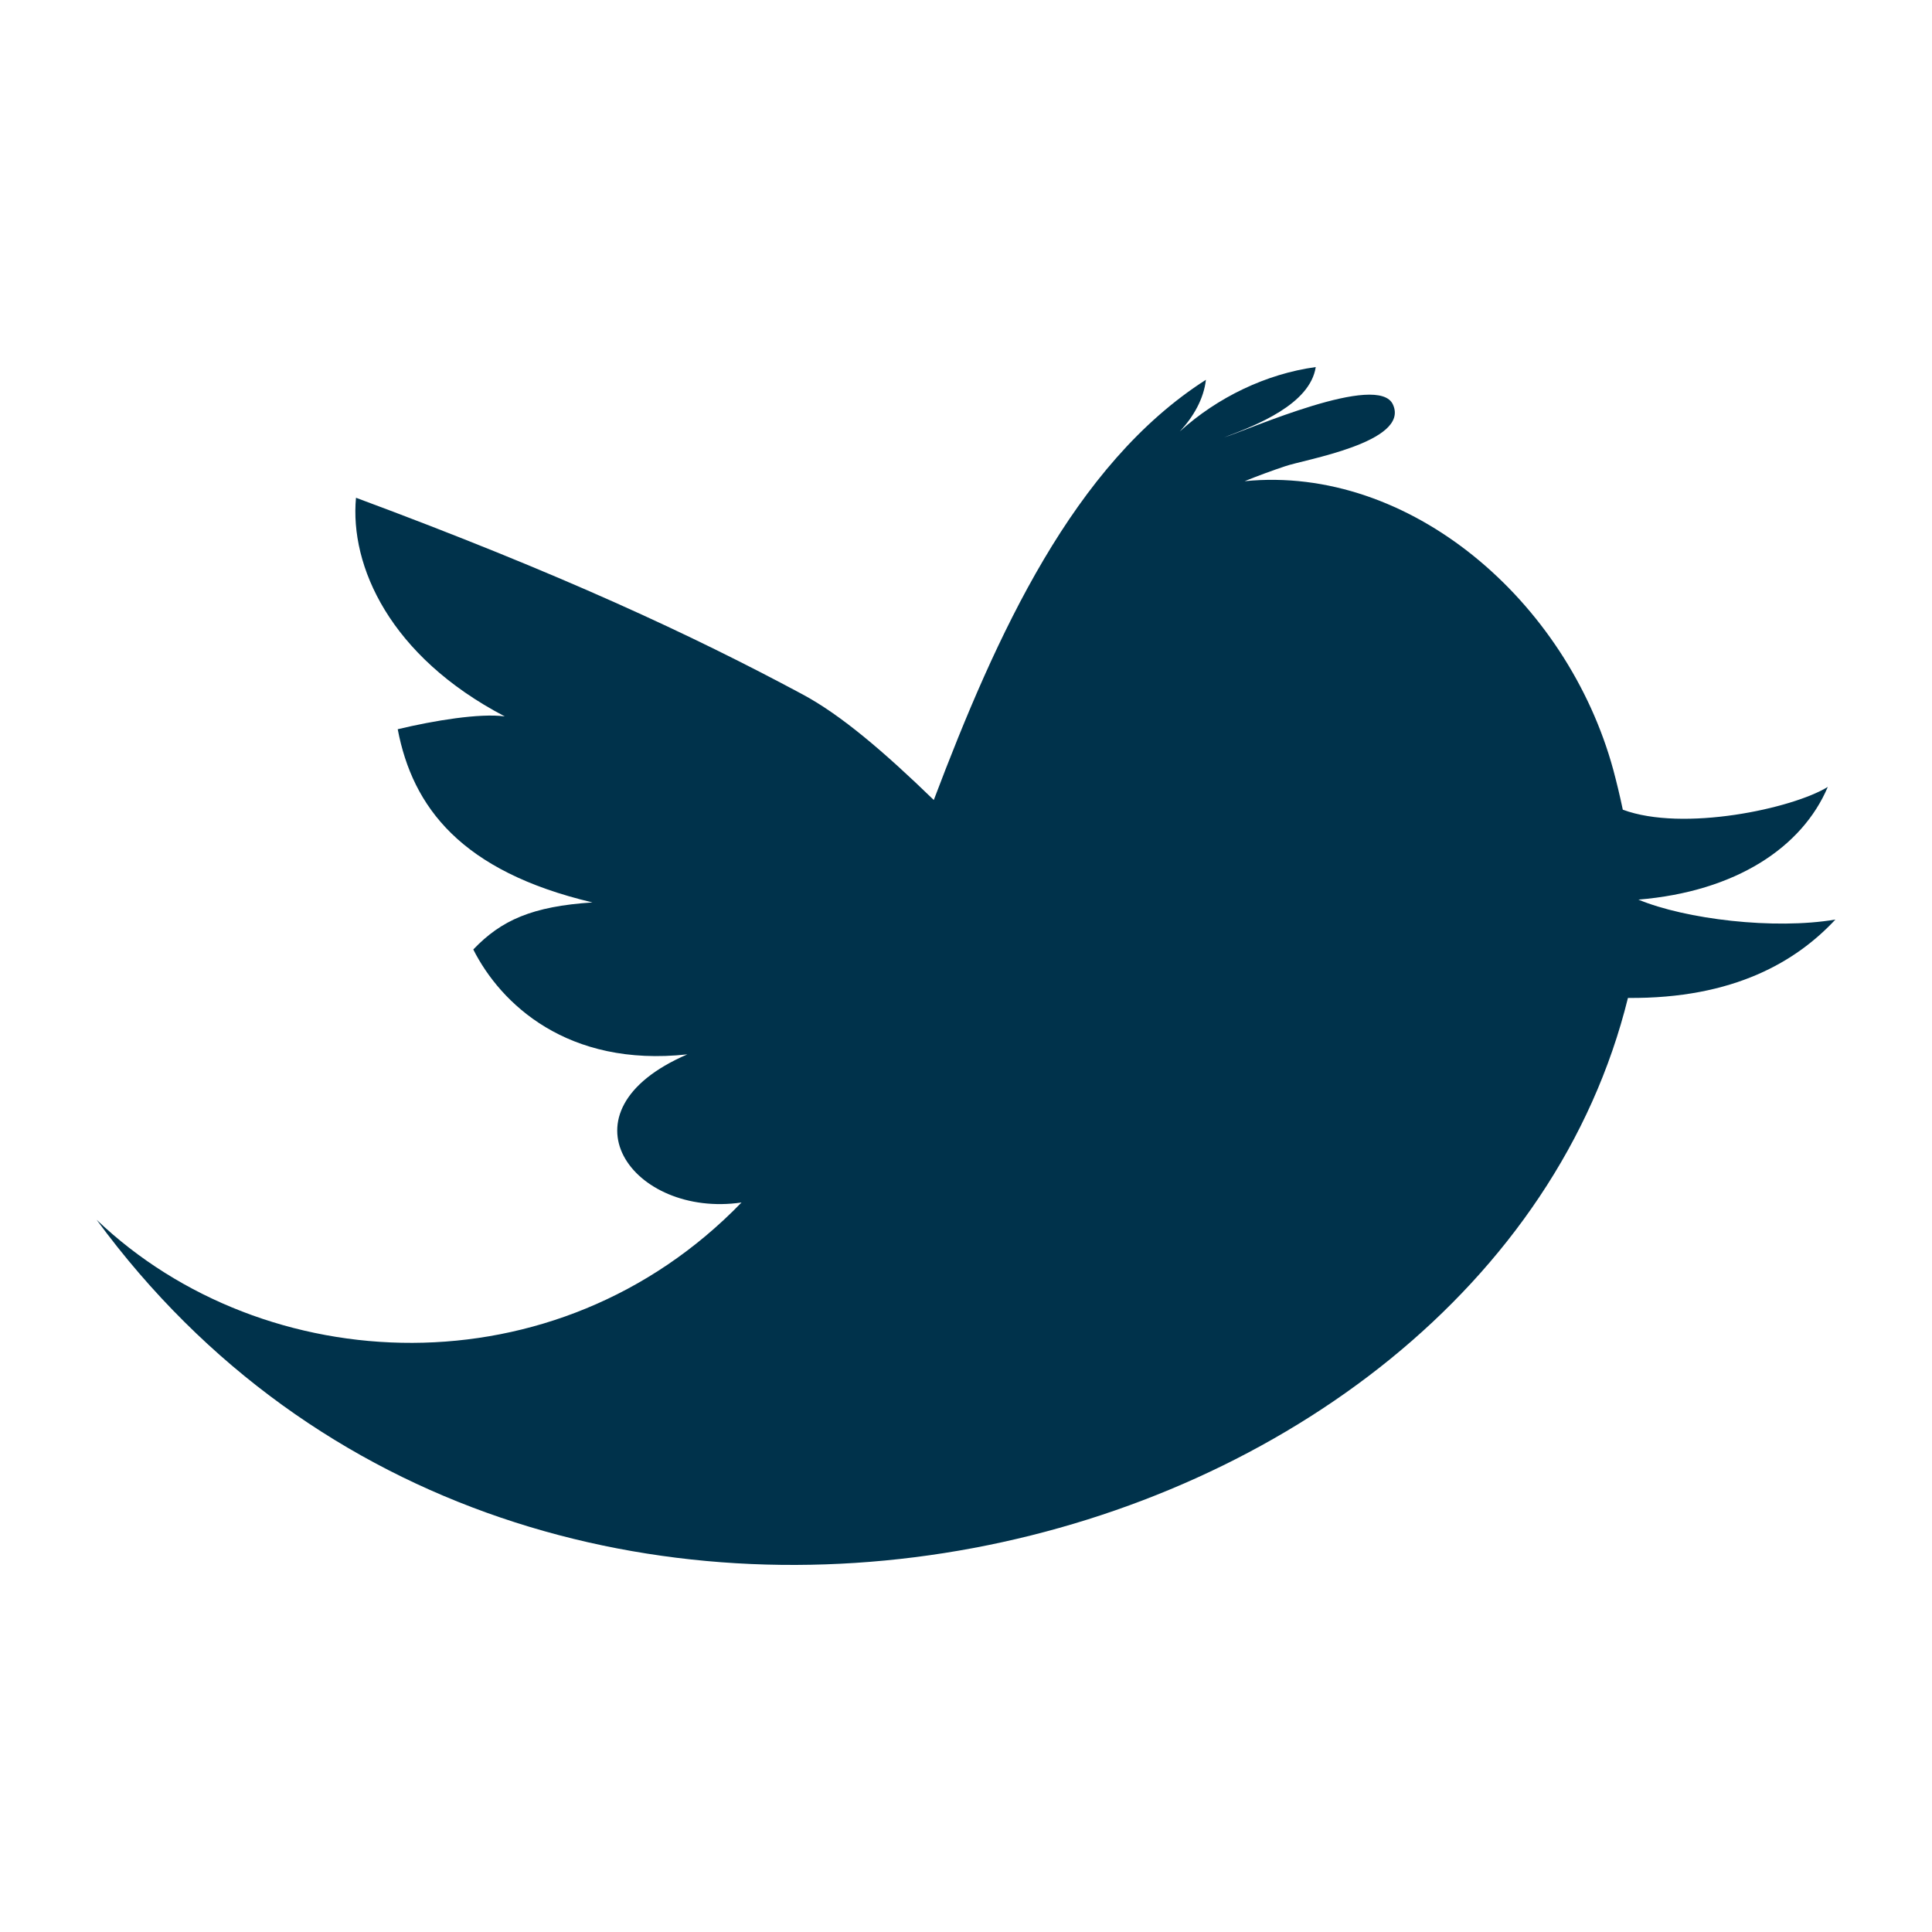 <svg version="1.1" xmlns="http://www.w3.org/2000/svg" xmlns:xlink="http://www.w3.org/1999/xlink" x="0px" y="0px"
   width="100px" height="100px" viewBox="0 0 100 100" enable-background="new 0 0 100 100" xml:space="preserve" fill="#00324B">
  <path d="M84.803,46.564c5.055-0.417,8.483-2.715,9.803-5.833c-1.824,1.12-7.484,2.341-10.61,1.178
  c-0.153-0.734-0.324-1.432-0.492-2.062c-2.382-8.746-10.537-15.792-19.082-14.941c0.691-0.279,1.392-0.539,2.092-0.772
  c0.94-0.337,6.459-1.235,5.59-3.183c-0.733-1.713-7.475,1.295-8.744,1.688c1.675-0.63,4.447-1.714,4.743-3.64
  c-2.567,0.352-5.087,1.566-7.034,3.331c0.703-0.757,1.236-1.679,1.349-2.672C55.57,24.033,51.57,32.853,48.333,41.408
  c-2.542-2.463-4.795-4.403-6.816-5.48c-5.67-3.041-12.449-6.213-23.091-10.164c-0.327,3.521,1.741,8.203,7.7,11.316
  c-1.291-0.173-3.652,0.213-5.54,0.665c0.769,4.034,3.28,7.357,10.079,8.964c-3.107,0.205-4.713,0.912-6.168,2.436
  c1.415,2.805,4.868,6.107,11.08,5.429c-6.906,2.977-2.816,8.49,2.804,7.667C28.794,72.143,13.679,71.416,5,63.134
  c22.661,30.879,71.921,18.262,79.262-11.481c5.499,0.047,8.733-1.905,10.738-4.057C91.831,48.134,87.239,47.578,84.803,46.564z"/>
</svg>